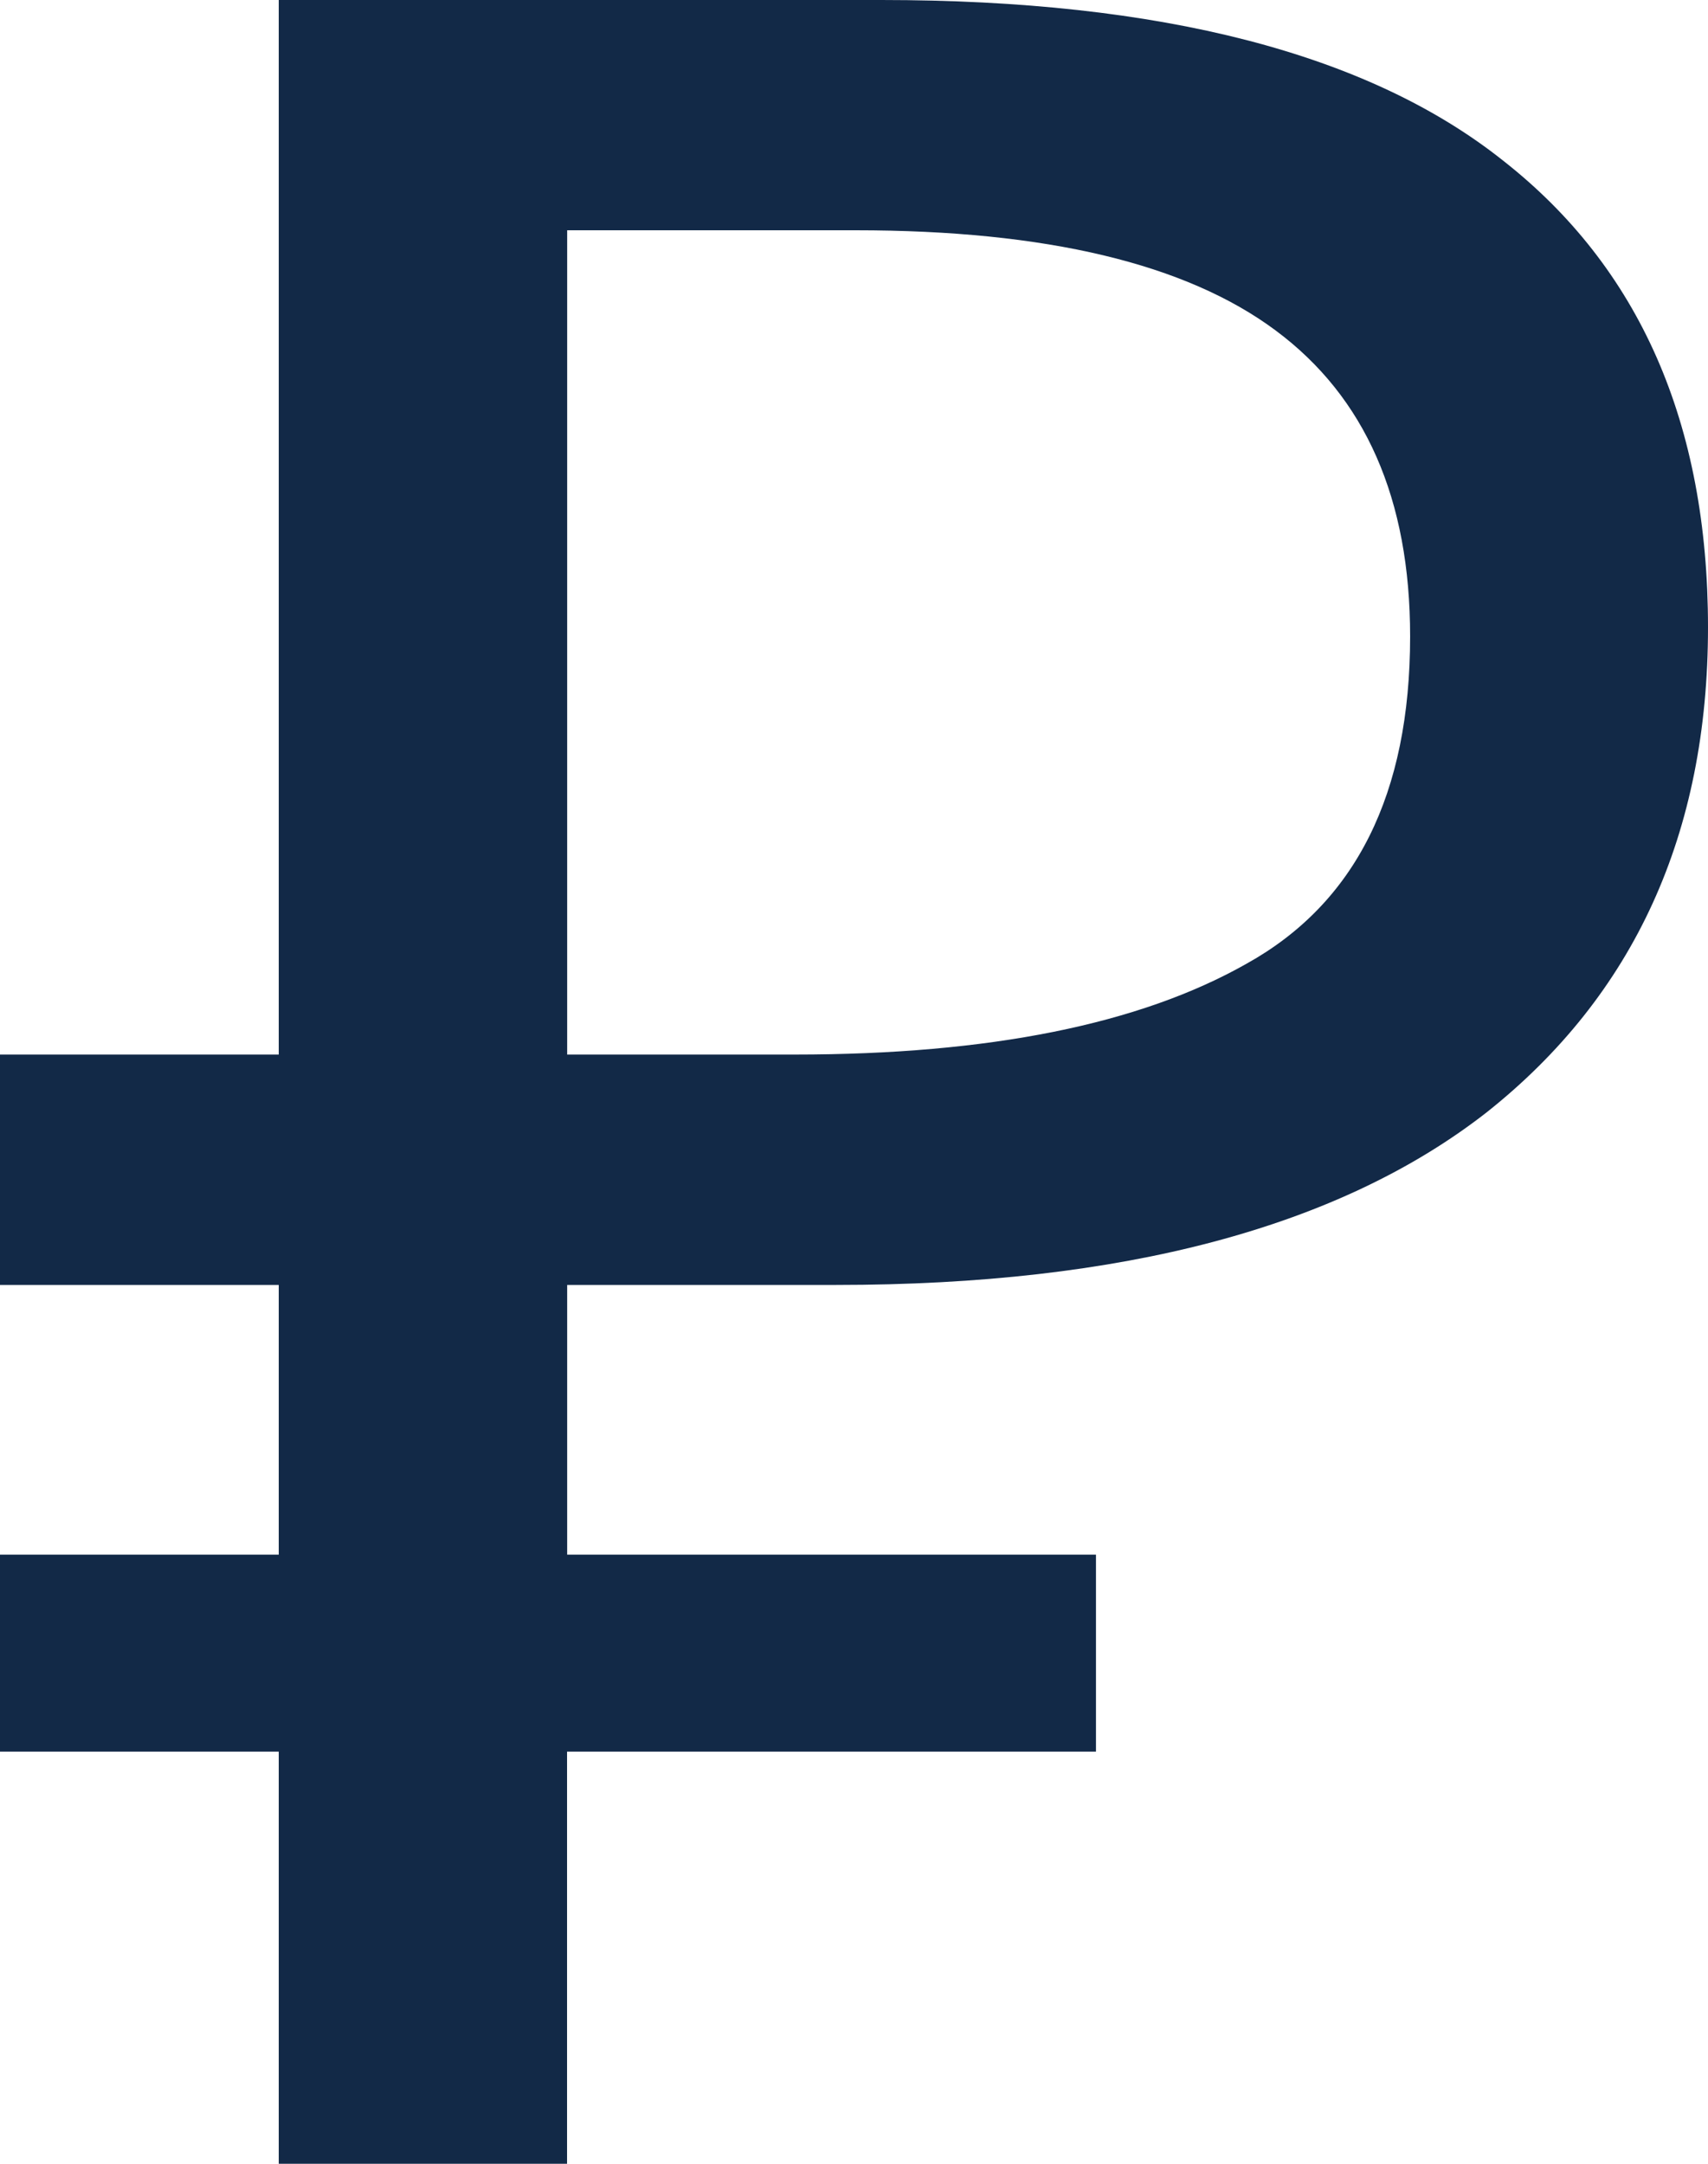 <svg width="15" height="19" fill="none" xmlns="http://www.w3.org/2000/svg"><path d="M2.448 19v-3.619H0v-1.73h2.448v-2.368H0V9.26h2.448V0H7.74c2.458 0 4.278.47 5.46 1.41 1.199.94 1.8 2.307 1.8 4.098 0 1.81-.647 3.23-1.942 4.258-1.294 1.011-3.199 1.517-5.713 1.517H4.981v2.368h4.644v1.73H4.98V19H2.448zm2.533-9.74H6.98c1.708 0 3.03-.266 3.968-.798.957-.532 1.436-1.49 1.436-2.874 0-1.206-.394-2.102-1.182-2.687-.788-.586-2.017-.879-3.687-.879H4.981v7.239z" fill="#122947"/></svg>